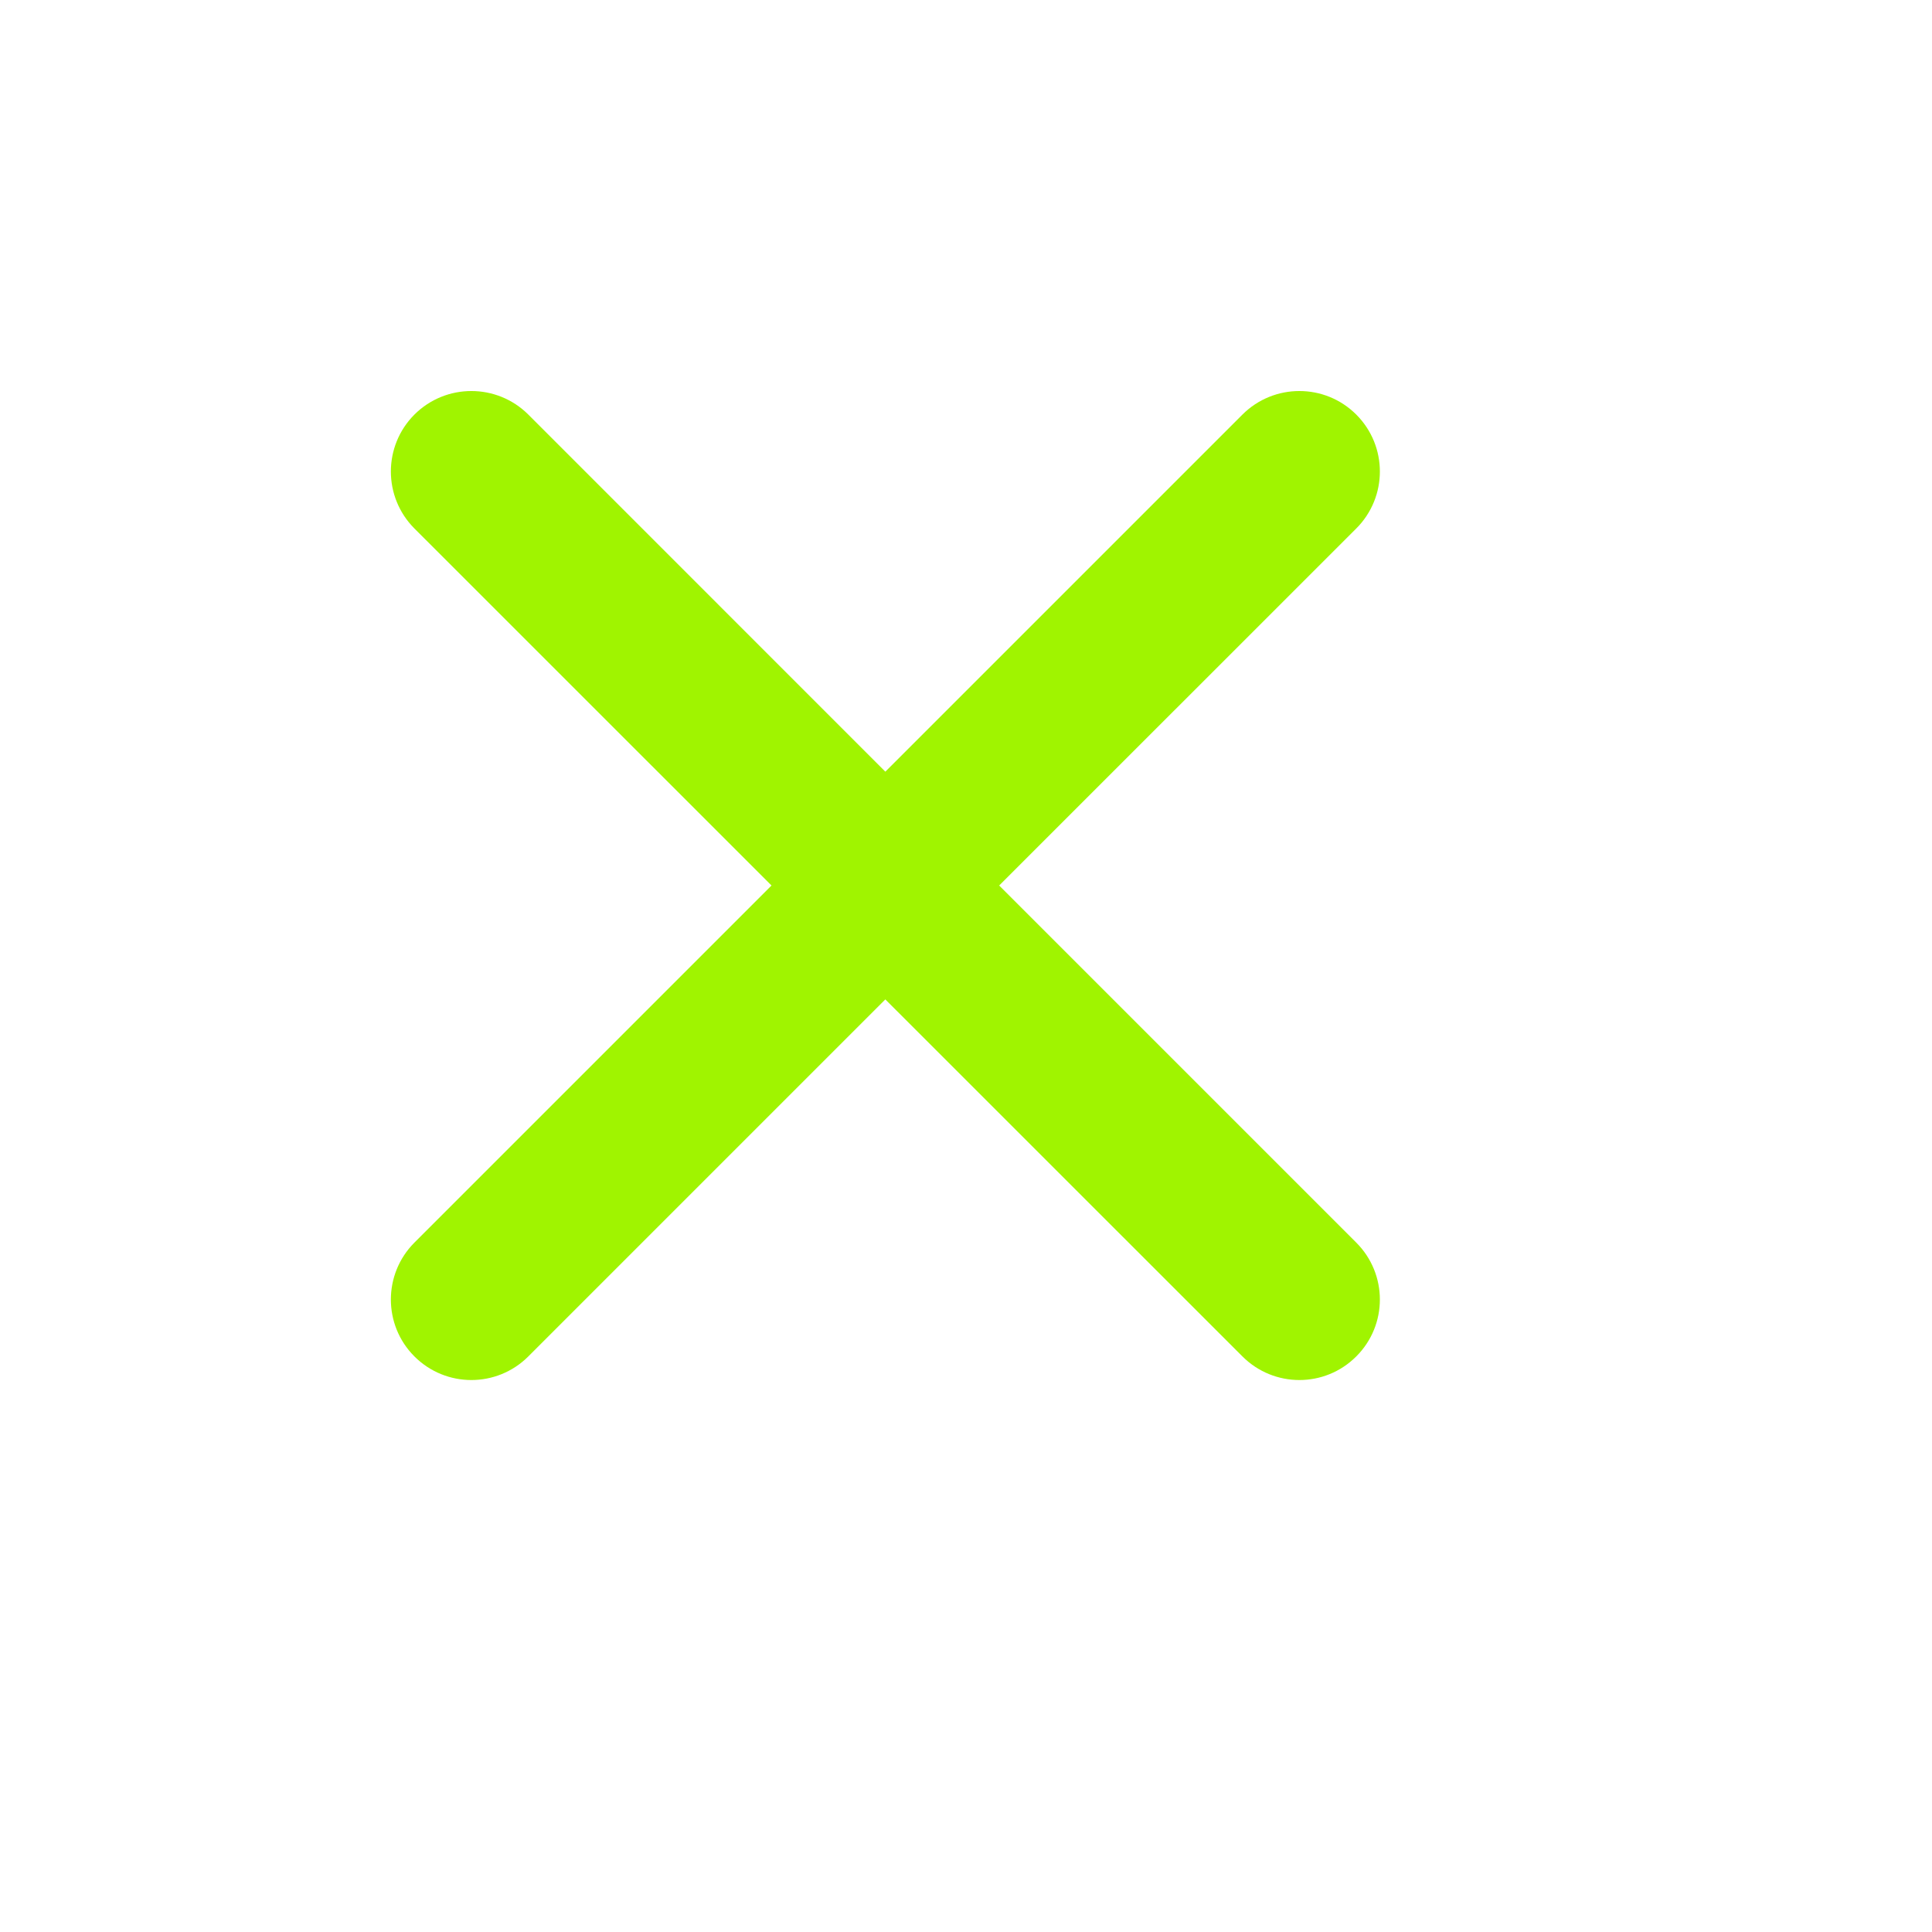 <svg xmlns="http://www.w3.org/2000/svg" width="24" height="24" viewBox="0 0 24 24" fill="none">
<path fill-rule="evenodd" clip-rule="evenodd" d="M15.434 16.85C15.825 17.241 16.458 17.241 16.848 16.85C17.239 16.46 17.239 15.827 16.848 15.436L12.412 11L16.848 6.565C17.239 6.174 17.239 5.541 16.848 5.15C16.458 4.76 15.825 4.76 15.434 5.15L10.998 9.586L6.563 5.15C6.172 4.76 5.539 4.76 5.148 5.15C4.758 5.541 4.758 6.174 5.148 6.565L9.584 11L5.148 15.436C4.758 15.827 4.758 16.46 5.148 16.85C5.539 17.241 6.172 17.241 6.563 16.85L10.998 12.415L15.434 16.85Z" fill="#A0F400"/>
</svg>
